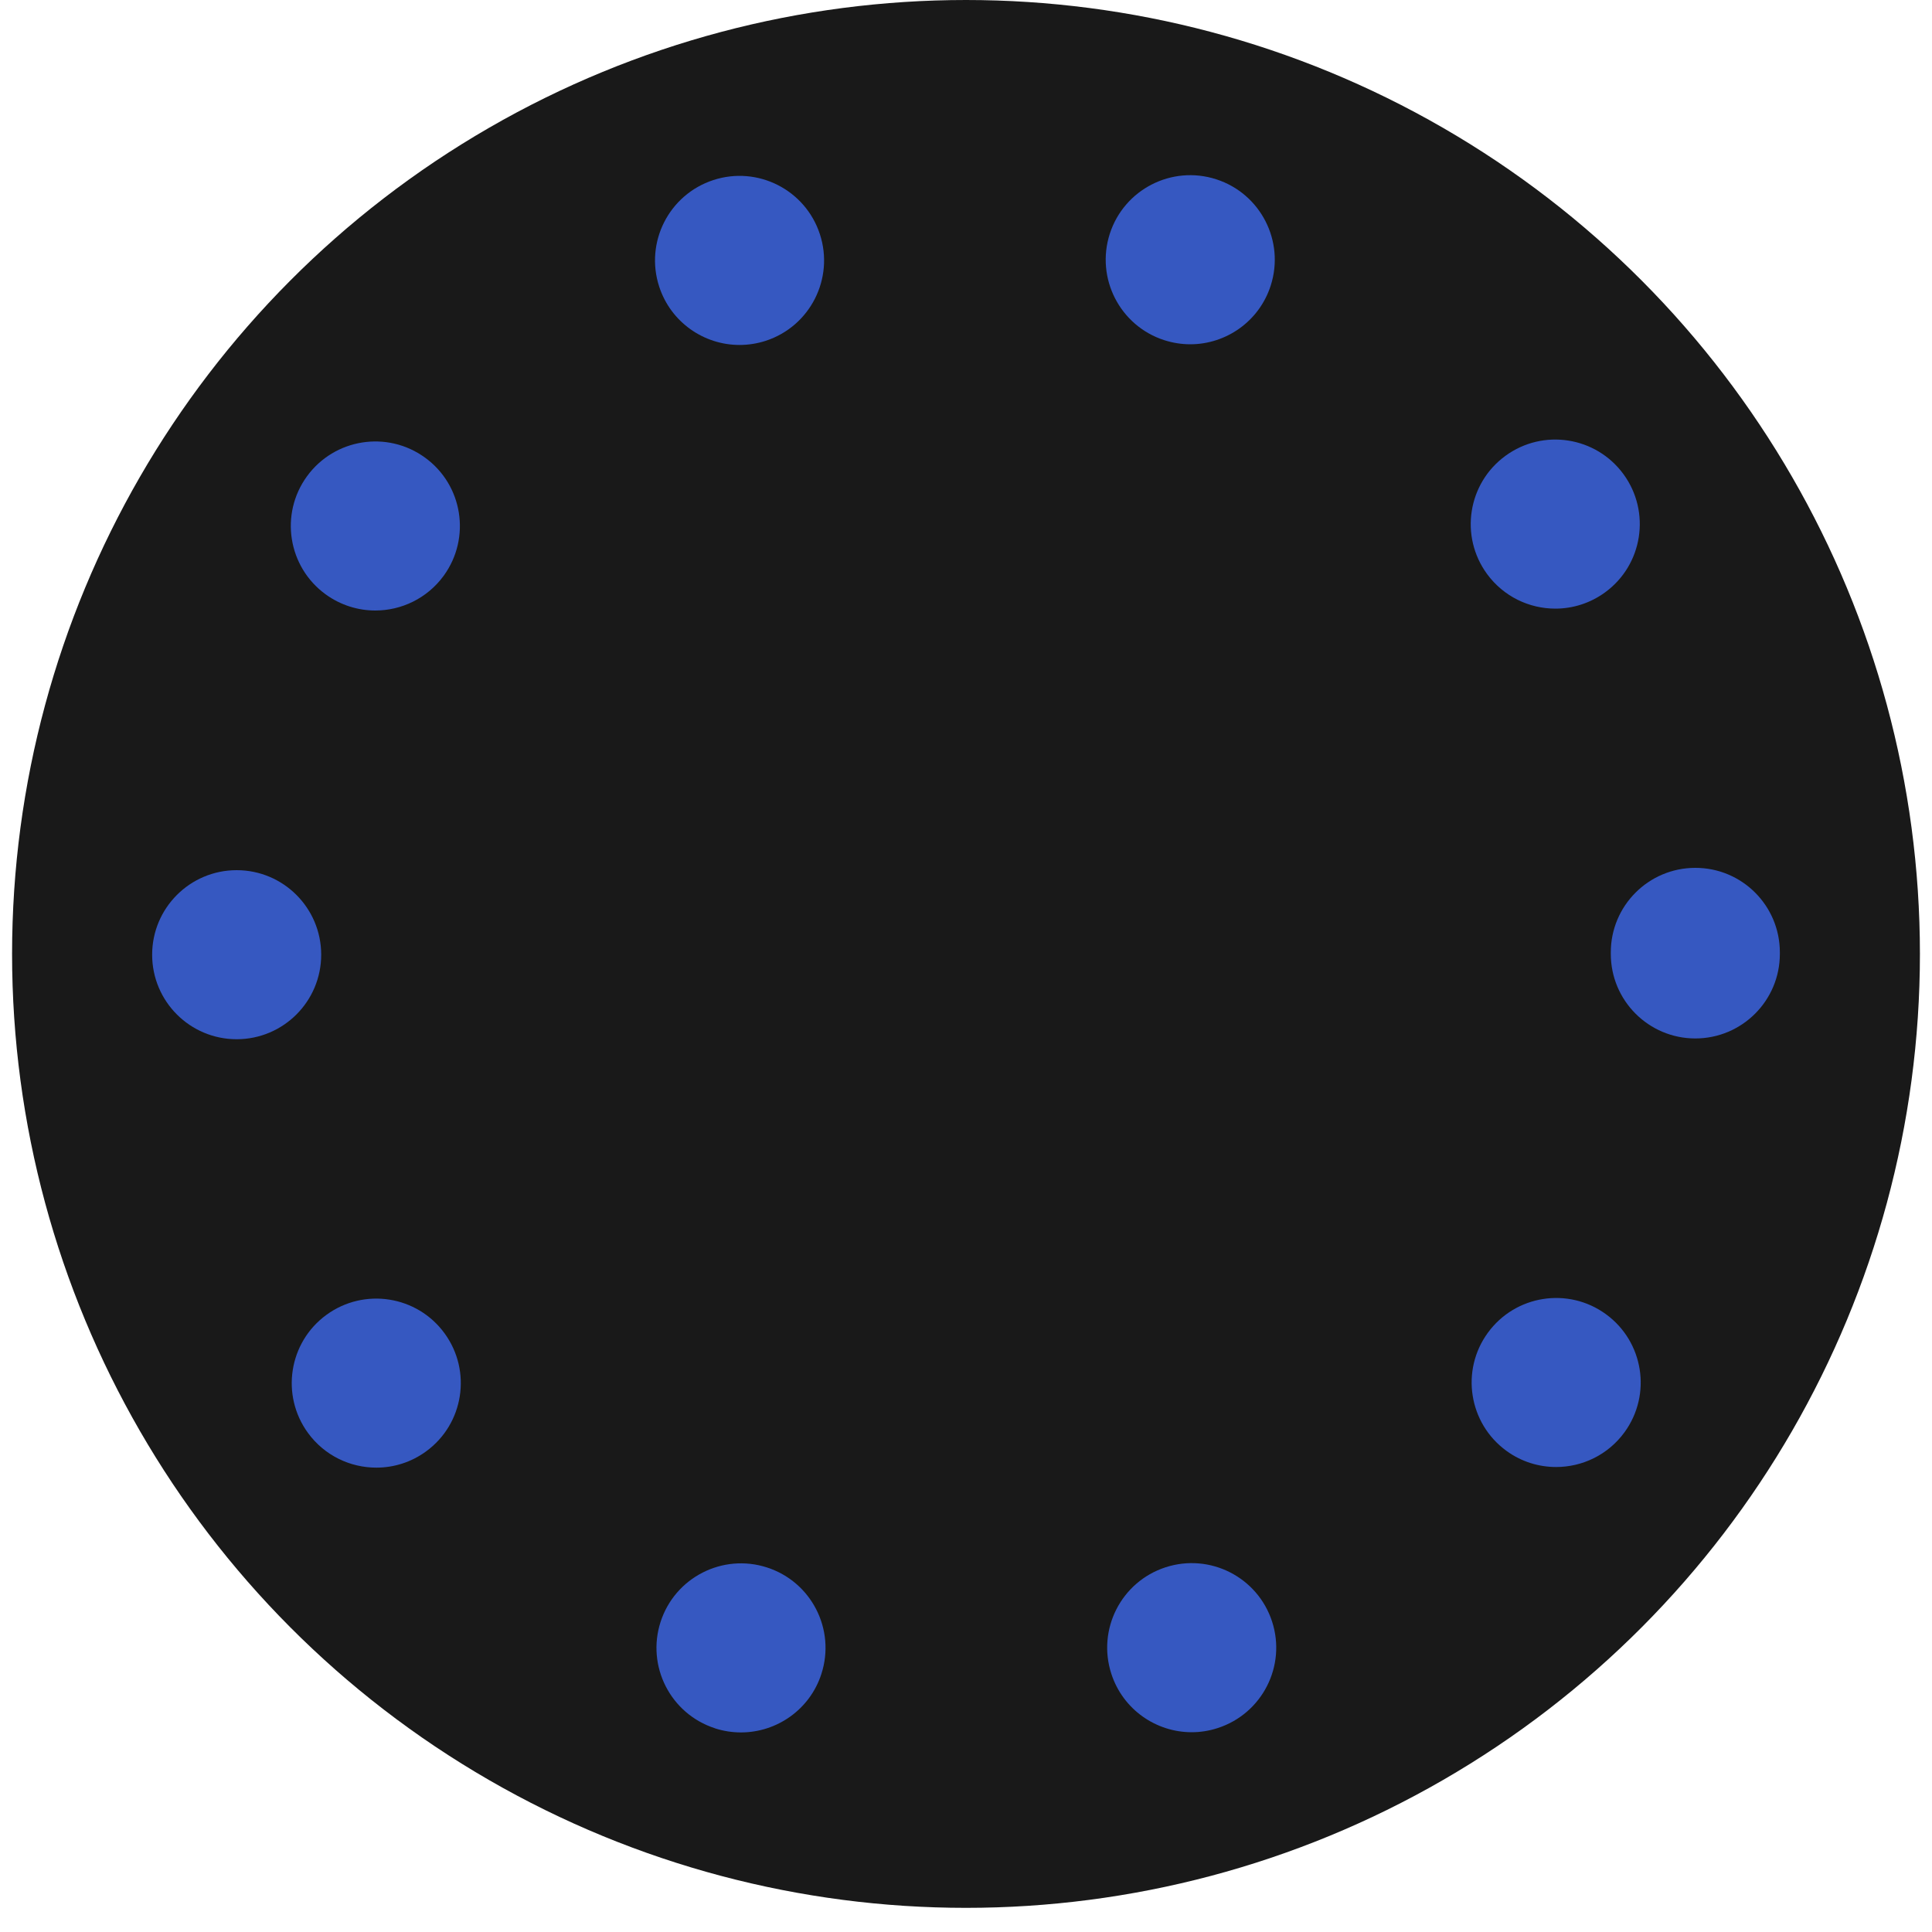 <svg version="1.1" xmlns="http://www.w3.org/2000/svg" xmlns:xlink="http://www.w3.org/1999/xlink" x="0px" y="0px" width="100%" height="100%"
	 viewBox="0 0 400 400" style="enable-background:new 0 0 400 400;" xml:space="preserve" >
<style type="text/css">
	.st0{fill:#191919;}
	.circle{
        fill:#3658C1;
        animation: circleAnim 1s infinite;
        -webkit-animation: circleAnim 1s infinite;
        -o-animation: circleAnim 1s infinite;
        -moz-animation: circleAnim 1s infinite;
    }
    
    @keyframes circleAnim {
        0% {opacity: 0; }
        50% {opacity: 1; }
        100% {opacity: 0; }
    }
    @-webkit-keyframes circleAnim {
        0% {opacity: 0; }
        50% {opacity: 1; }
        100% {opacity: 0; }
    }
    @-o-keyframes circleAnim {
        0% {opacity: 0; }
        50% {opacity: 1; }
        100% {opacity: 0; }
    }
    @-moz-keyframes circleAnim {
        0% {opacity: 0; }
        50% {opacity: 1; }
        100% {opacity: 0; }
    }
    
    #c3 {animation-delay: 0.1s; -webkit-animation-delay: 0.1s; -moz-animation-delay: 0.1s; -o-animation-delay: 0.1s;}
    #c5 {animation-delay: 0.2s; -webkit-animation-delay: 0.2s; -moz-animation-delay: 0.2s; -o-animation-delay: 0.2s;}
    #c7 {animation-delay: 0.3s; -webkit-animation-delay: 0.3s; -moz-animation-delay: 0.3s; -o-animation-delay: 0.3s;}
    #c9 {animation-delay: 0.4s; -webkit-animation-delay: 0.4s; -moz-animation-delay: 0.4s; -o-animation-delay: 0.4s;}
    #c10 {animation-delay: 0.5s; -webkit-animation-delay: 0.5s; -moz-animation-delay: 0.5s; -o-animation-delay: 0.5s;}
    #c8 {animation-delay: 0.6s; -webkit-animation-delay: 0.6s; -moz-animation-delay: 0.6s; -o-animation-delay: 0.6s;}
    #c6 {animation-delay: 0.7s; -webkit-animation-delay: 0.7s; -moz-animation-delay: 0.7s; -o-animation-delay: 0.7s;}
    #c4 {animation-delay: 0.8s; -webkit-animation-delay: 0.8s; -moz-animation-delay: 0.8s; -o-animation-delay: 0.8s;}
    #c2 {animation-delay: 0.9s; -webkit-animation-delay: 0.9s; -moz-animation-delay: 0.9s; -o-animation-delay: 0.9s;}
</style>
<g id="container">
	<circle id="XMLID_1_" class="st0" cx="200" cy="197.5" r="197.5"/>
</g>
<g id="dots">
	<path id="c1" class="circle" d="M148.02,357.83c0,0,0,0,0-0.011l0,0c-9.19-2.979-14.23-12.84-11.25-22.039l0,0
		c2.98-9.19,12.85-14.23,22.04-11.25l0,0c9.19,2.979,14.23,12.84,11.25,22.039l0,0c-2.39,7.4-9.26,12.11-16.64,12.11l0,0
		C151.63,358.68,149.81,358.41,148.02,357.83z"/>
	<path id="c2" class="circle" d="M230.09,346.54c-2.99-9.19,2.04-19.061,11.229-22.05l0,0c9.19-2.99,19.061,2.04,22.051,11.229
		l0,0c2.989,9.19-2.04,19.061-11.23,22.05l0,0c-1.8,0.59-3.62,0.87-5.41,0.87l0,0C239.35,358.64,232.49,353.939,230.09,346.54z"/>
	<path id="c3" class="circle" d="M63.76,296.67c-5.69-7.811-3.98-18.76,3.83-24.45l0,0c7.81-5.689,18.76-3.979,24.45,3.83l0,0
		c5.7,7.81,3.98,18.76-3.83,24.45l0,0c-3.11,2.27-6.72,3.359-10.29,3.359l0,0C72.51,303.859,67.19,301.37,63.76,296.67z"/>
	<path id="c4" class="circle" d="M311.899,300.39c-7.819-5.689-9.55-16.64-3.859-24.45l0,0c5.689-7.819,16.63-9.54,24.439-3.859
		l0,0c7.82,5.689,9.551,16.63,3.86,24.45l0,0l0,0l0,0c-3.42,4.699-8.76,7.199-14.16,7.199l0,0
		C318.609,303.729,315,302.649,311.899,300.39z"/>
	<path id="5" class="circle" d="M31.5,197.68c-0.01-9.66,7.82-17.51,17.48-17.52l0,0c9.67-0.01,17.51,7.82,17.52,17.48l0,0
		c0.01,9.67-7.82,17.51-17.48,17.521l0,0c-0.01,0-0.01,0-0.02,0l0,0C39.34,215.16,31.51,207.34,31.5,197.68z"/>
	<path id="c6" class="circle" d="M333.5,197.5c0-0.05,0-0.1,0-0.16l0,0c0-0.04,0-0.08,0-0.13l0,0
		c-0.021-9.66,7.8-17.51,17.46-17.53l0,0c9.67-0.03,17.52,7.79,17.54,17.46l0,0c0,0.07,0,0.13,0,0.2l0,0c0,0.06,0,0.11,0,0.16l0,0
		l0,0l0,0c0,9.66-7.84,17.5-17.5,17.5l0,0C341.34,215,333.5,207.16,333.5,197.5z"/>
	<path id="c7" class="circle" d="M67.43,123.06c-7.82-5.68-9.56-16.62-3.88-24.44l0,0c5.68-7.82,16.62-9.56,24.44-3.88l0,0
		c7.83,5.67,9.56,16.61,3.89,24.44l0,0c-3.43,4.71-8.77,7.22-14.18,7.22l0,0C74.14,126.4,70.54,125.31,67.43,123.06z"/>
	<path id="c8" class="circle" d="M307.87,118.83c-5.7-7.8-4-18.75,3.81-24.45l0,0c7.8-5.71,18.75-4,24.45,3.8l0,0l0,0l0,0
		c5.7,7.81,4,18.76-3.811,24.46l0,0c-3.109,2.27-6.72,3.37-10.3,3.37l0,0C316.62,126.01,311.3,123.52,307.87,118.83z"/>
	<path id="c9" class="circle" d="M136.48,59.35c-3-9.19,2.02-19.07,11.21-22.07l0,0l0,0l0,0c9.19-3,19.06,2.02,22.06,11.21l0,0
		c3,9.19-2.02,19.07-11.21,22.07l0,0c-1.8,0.58-3.63,0.86-5.43,0.86l0,0C145.74,71.42,138.89,66.73,136.48,59.35z"/>
	<path id="c10" class="circle" d="M241.05,70.43c-9.19-2.97-14.24-12.83-11.28-22.03l0,0c2.971-9.2,12.84-14.25,22.04-11.28l0,0
		c9.19,2.97,14.24,12.83,11.271,22.03l0,0c-2.391,7.41-9.261,12.13-16.65,12.13l0,0C244.649,71.28,242.84,71,241.05,70.43z"/>
</g>
</svg>
